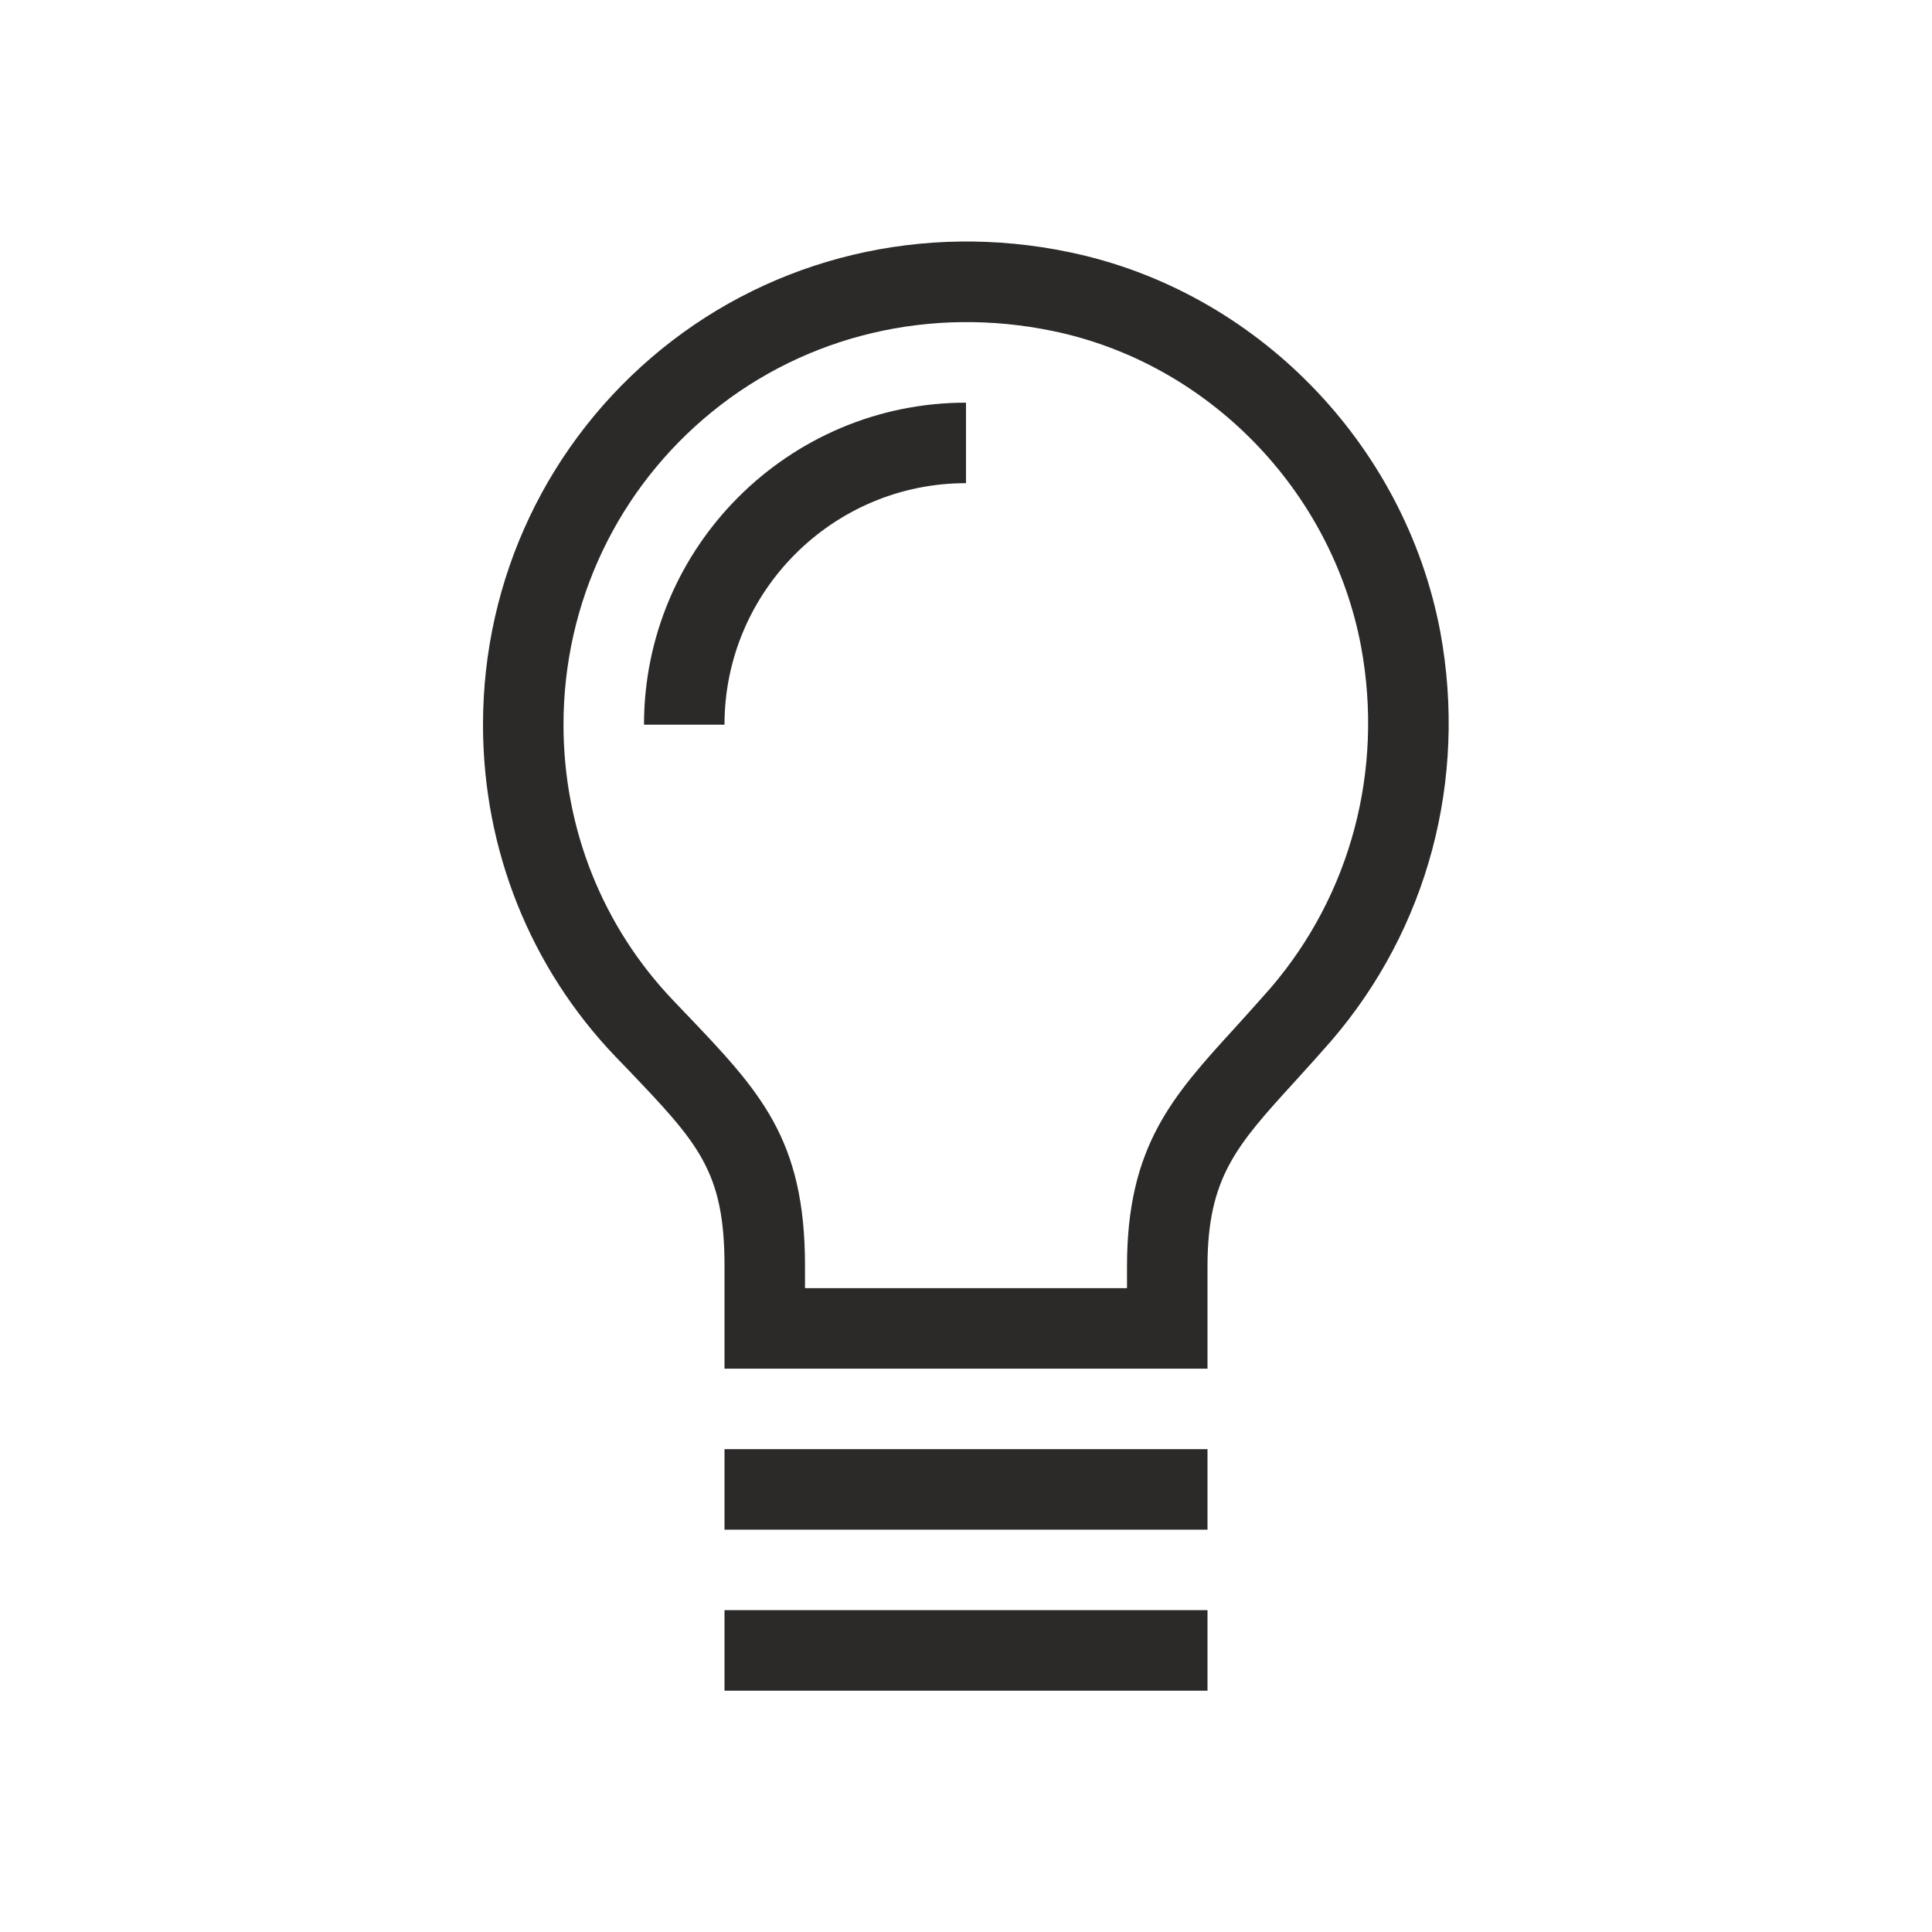<svg width="24" height="24" viewBox="0 0 24 24" fill="none" xmlns="http://www.w3.org/2000/svg">
<path fill-rule="evenodd" clip-rule="evenodd" d="M14 15.732V16.002H10V15.722C10 14.143 9.44 13.556 8.515 12.587L8.512 12.584L8.371 12.436C7.486 11.514 7 10.294 7 9.002C7 7.486 7.673 6.069 8.846 5.115C10.019 4.161 11.562 3.797 13.078 4.112C15.003 4.509 16.543 6.085 16.908 8.033C17.191 9.566 16.78 11.113 15.783 12.274C15.668 12.405 15.558 12.527 15.454 12.643L15.454 12.643L15.348 12.76L15.348 12.76C14.565 13.618 14 14.237 14 15.732ZM9 17.002H15V15.732C15 14.625 15.363 14.227 16.086 13.434L16.086 13.434L16.124 13.392L16.124 13.392C16.254 13.249 16.392 13.097 16.539 12.928C17.737 11.535 18.23 9.684 17.892 7.85C17.451 5.507 15.599 3.611 13.281 3.132C11.471 2.755 9.622 3.195 8.215 4.339C6.808 5.484 6 7.184 6 9.002C6 10.553 6.586 12.019 7.647 13.127L7.789 13.274L7.791 13.276C8.67 14.197 9 14.543 9 15.722V17.002ZM8 9.002H9C9 7.348 10.346 6.002 12 6.002V5.002C9.794 5.002 8 6.796 8 9.002ZM15 19.002V18.002H9V19.002H15ZM15 20.002V21.002H9V20.002H15Z" fill="#2C2A29"/>
</svg>
